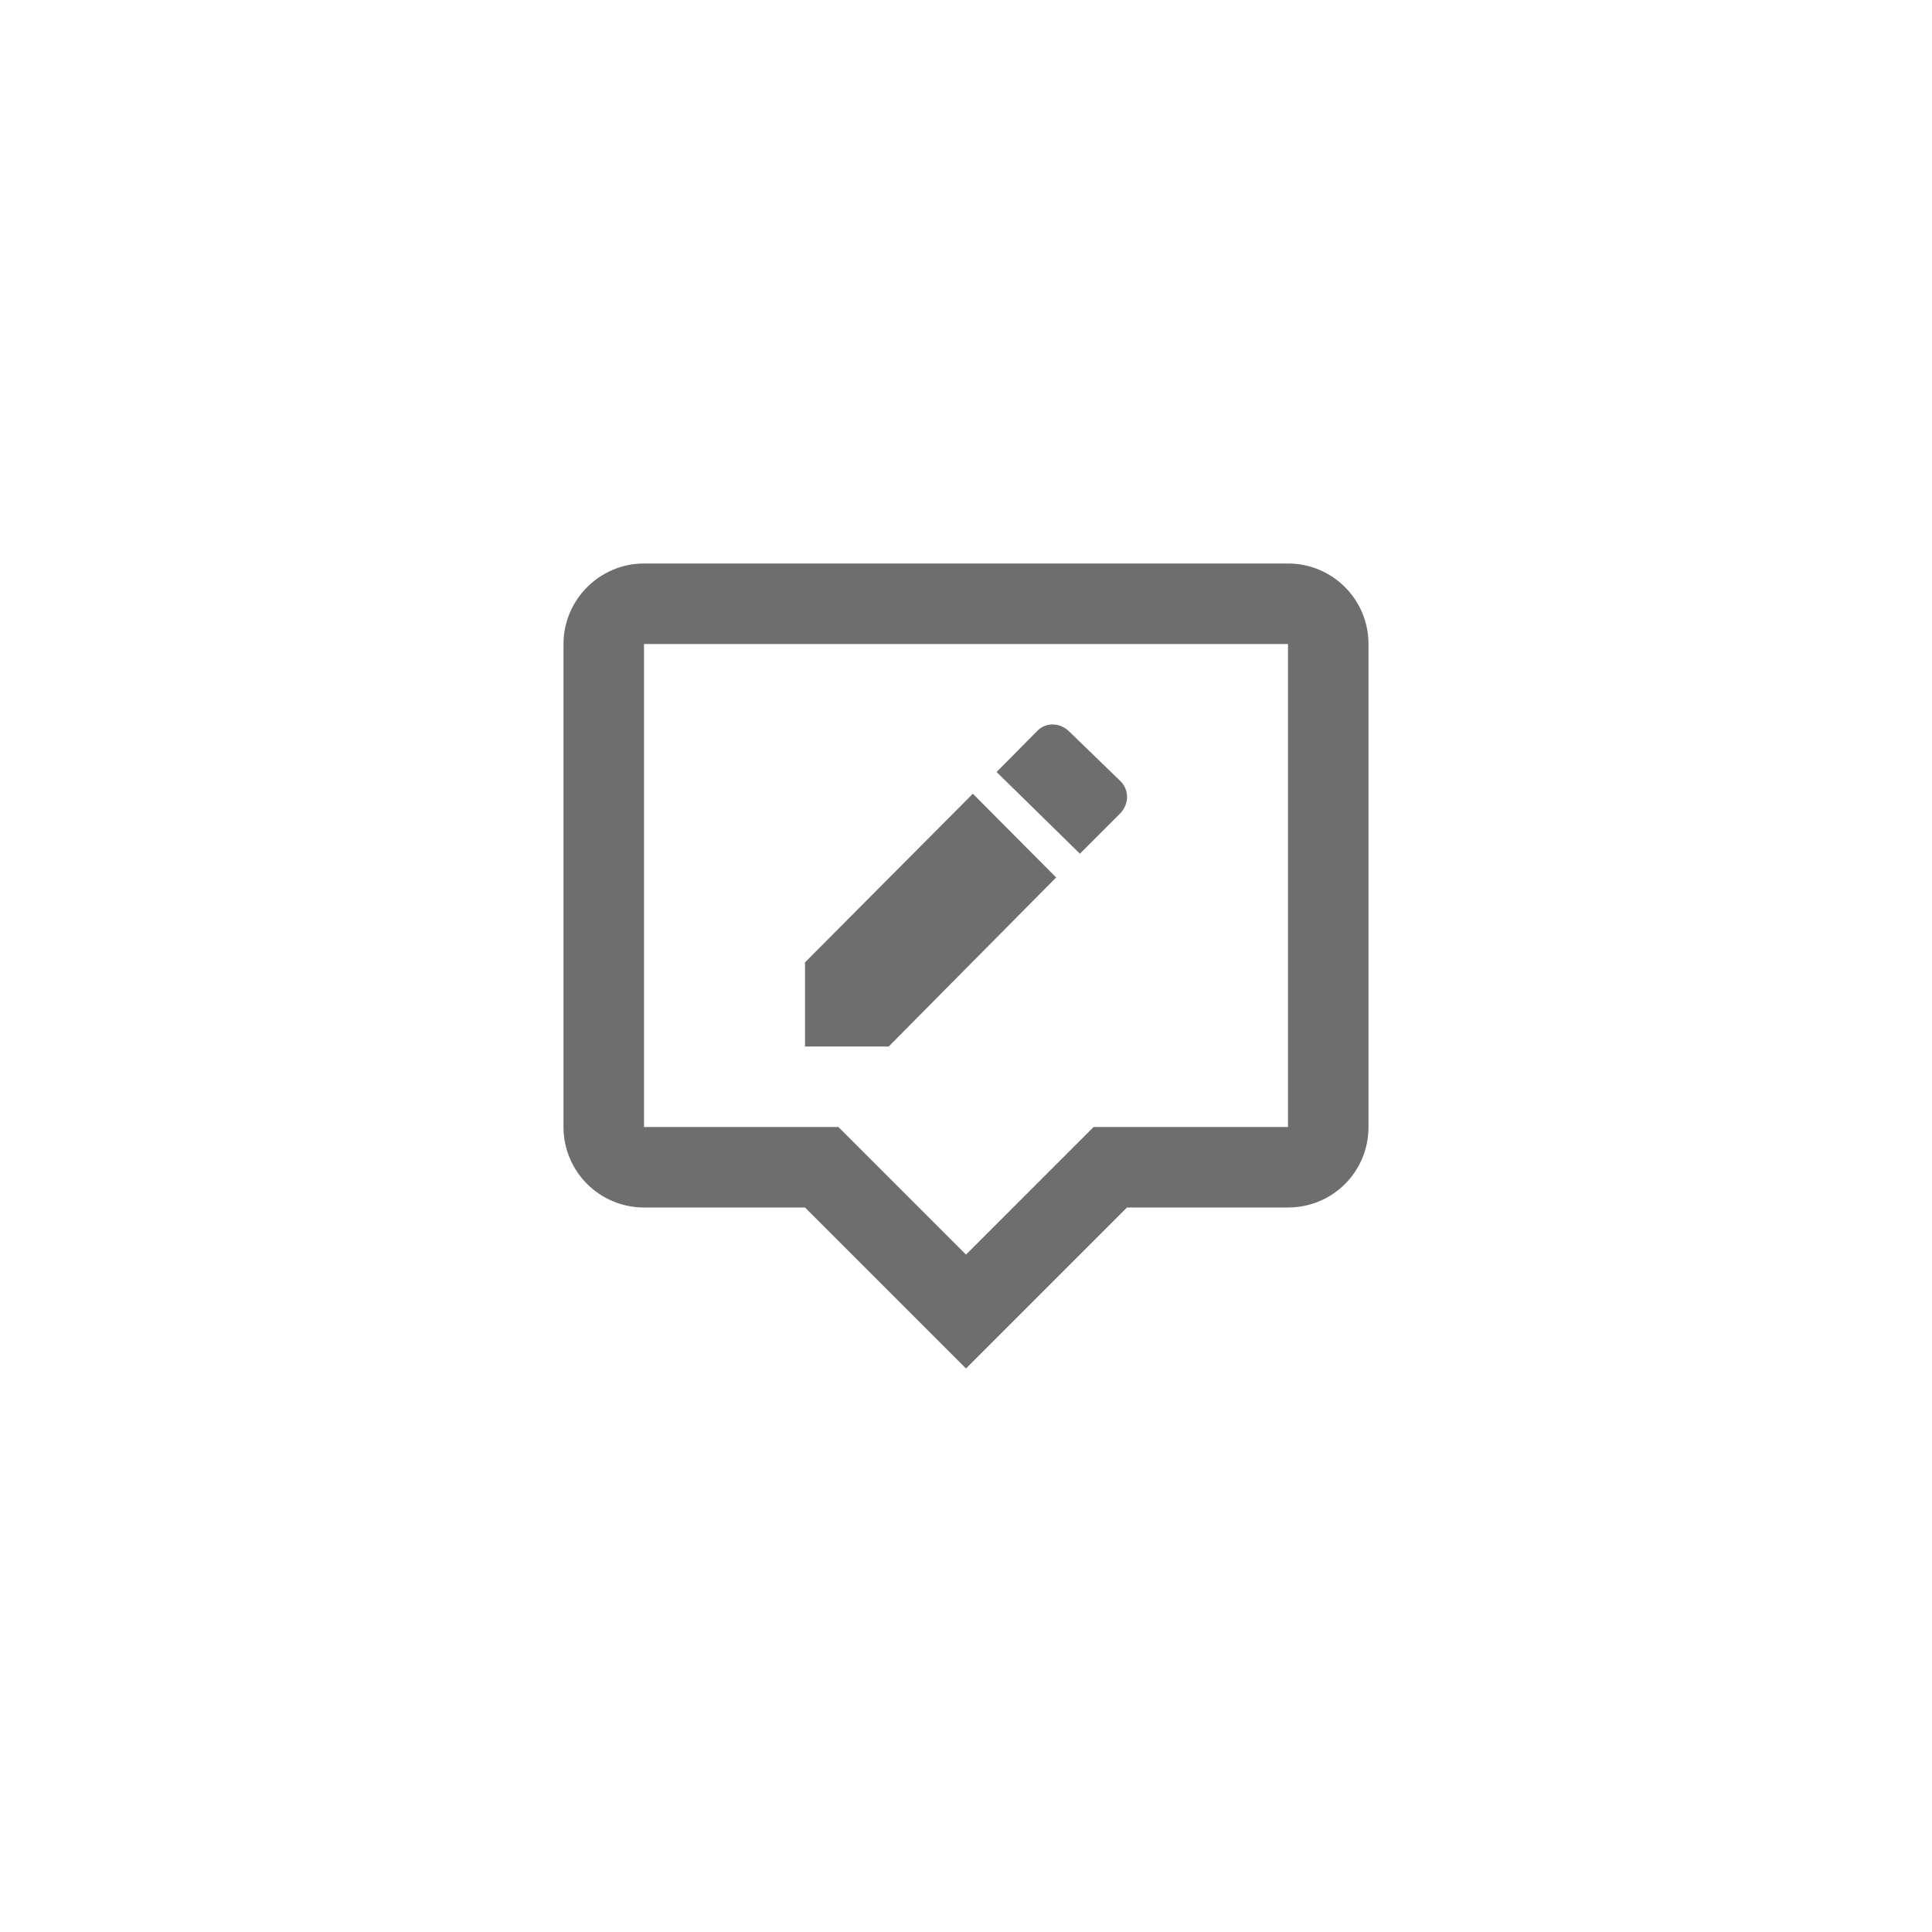 <svg xmlns="http://www.w3.org/2000/svg" viewBox="0 0 24 24" fill="#6e6e6e"><path transform="scale(0.5) translate(12 12)" d="M4 2H20C21.11 2 22 2.9 22 4V16C22 17.11 21.11 18 20 18H16L12 22L8 18H4C2.9 18 2 17.11 2 16V4C2 2.9 2.9 2 4 2M4 4V16H8.83L12 19.17L15.17 16H20V4H4M15.84 8.2L14.83 9.21L12.76 7.18L13.77 6.16C13.97 5.95 14.31 5.94 14.55 6.16L15.84 7.41C16.05 7.62 16.06 7.96 15.84 8.2M8 11.91L12.17 7.72L14.24 9.8L10.08 14H8V11.91Z"/></svg>
